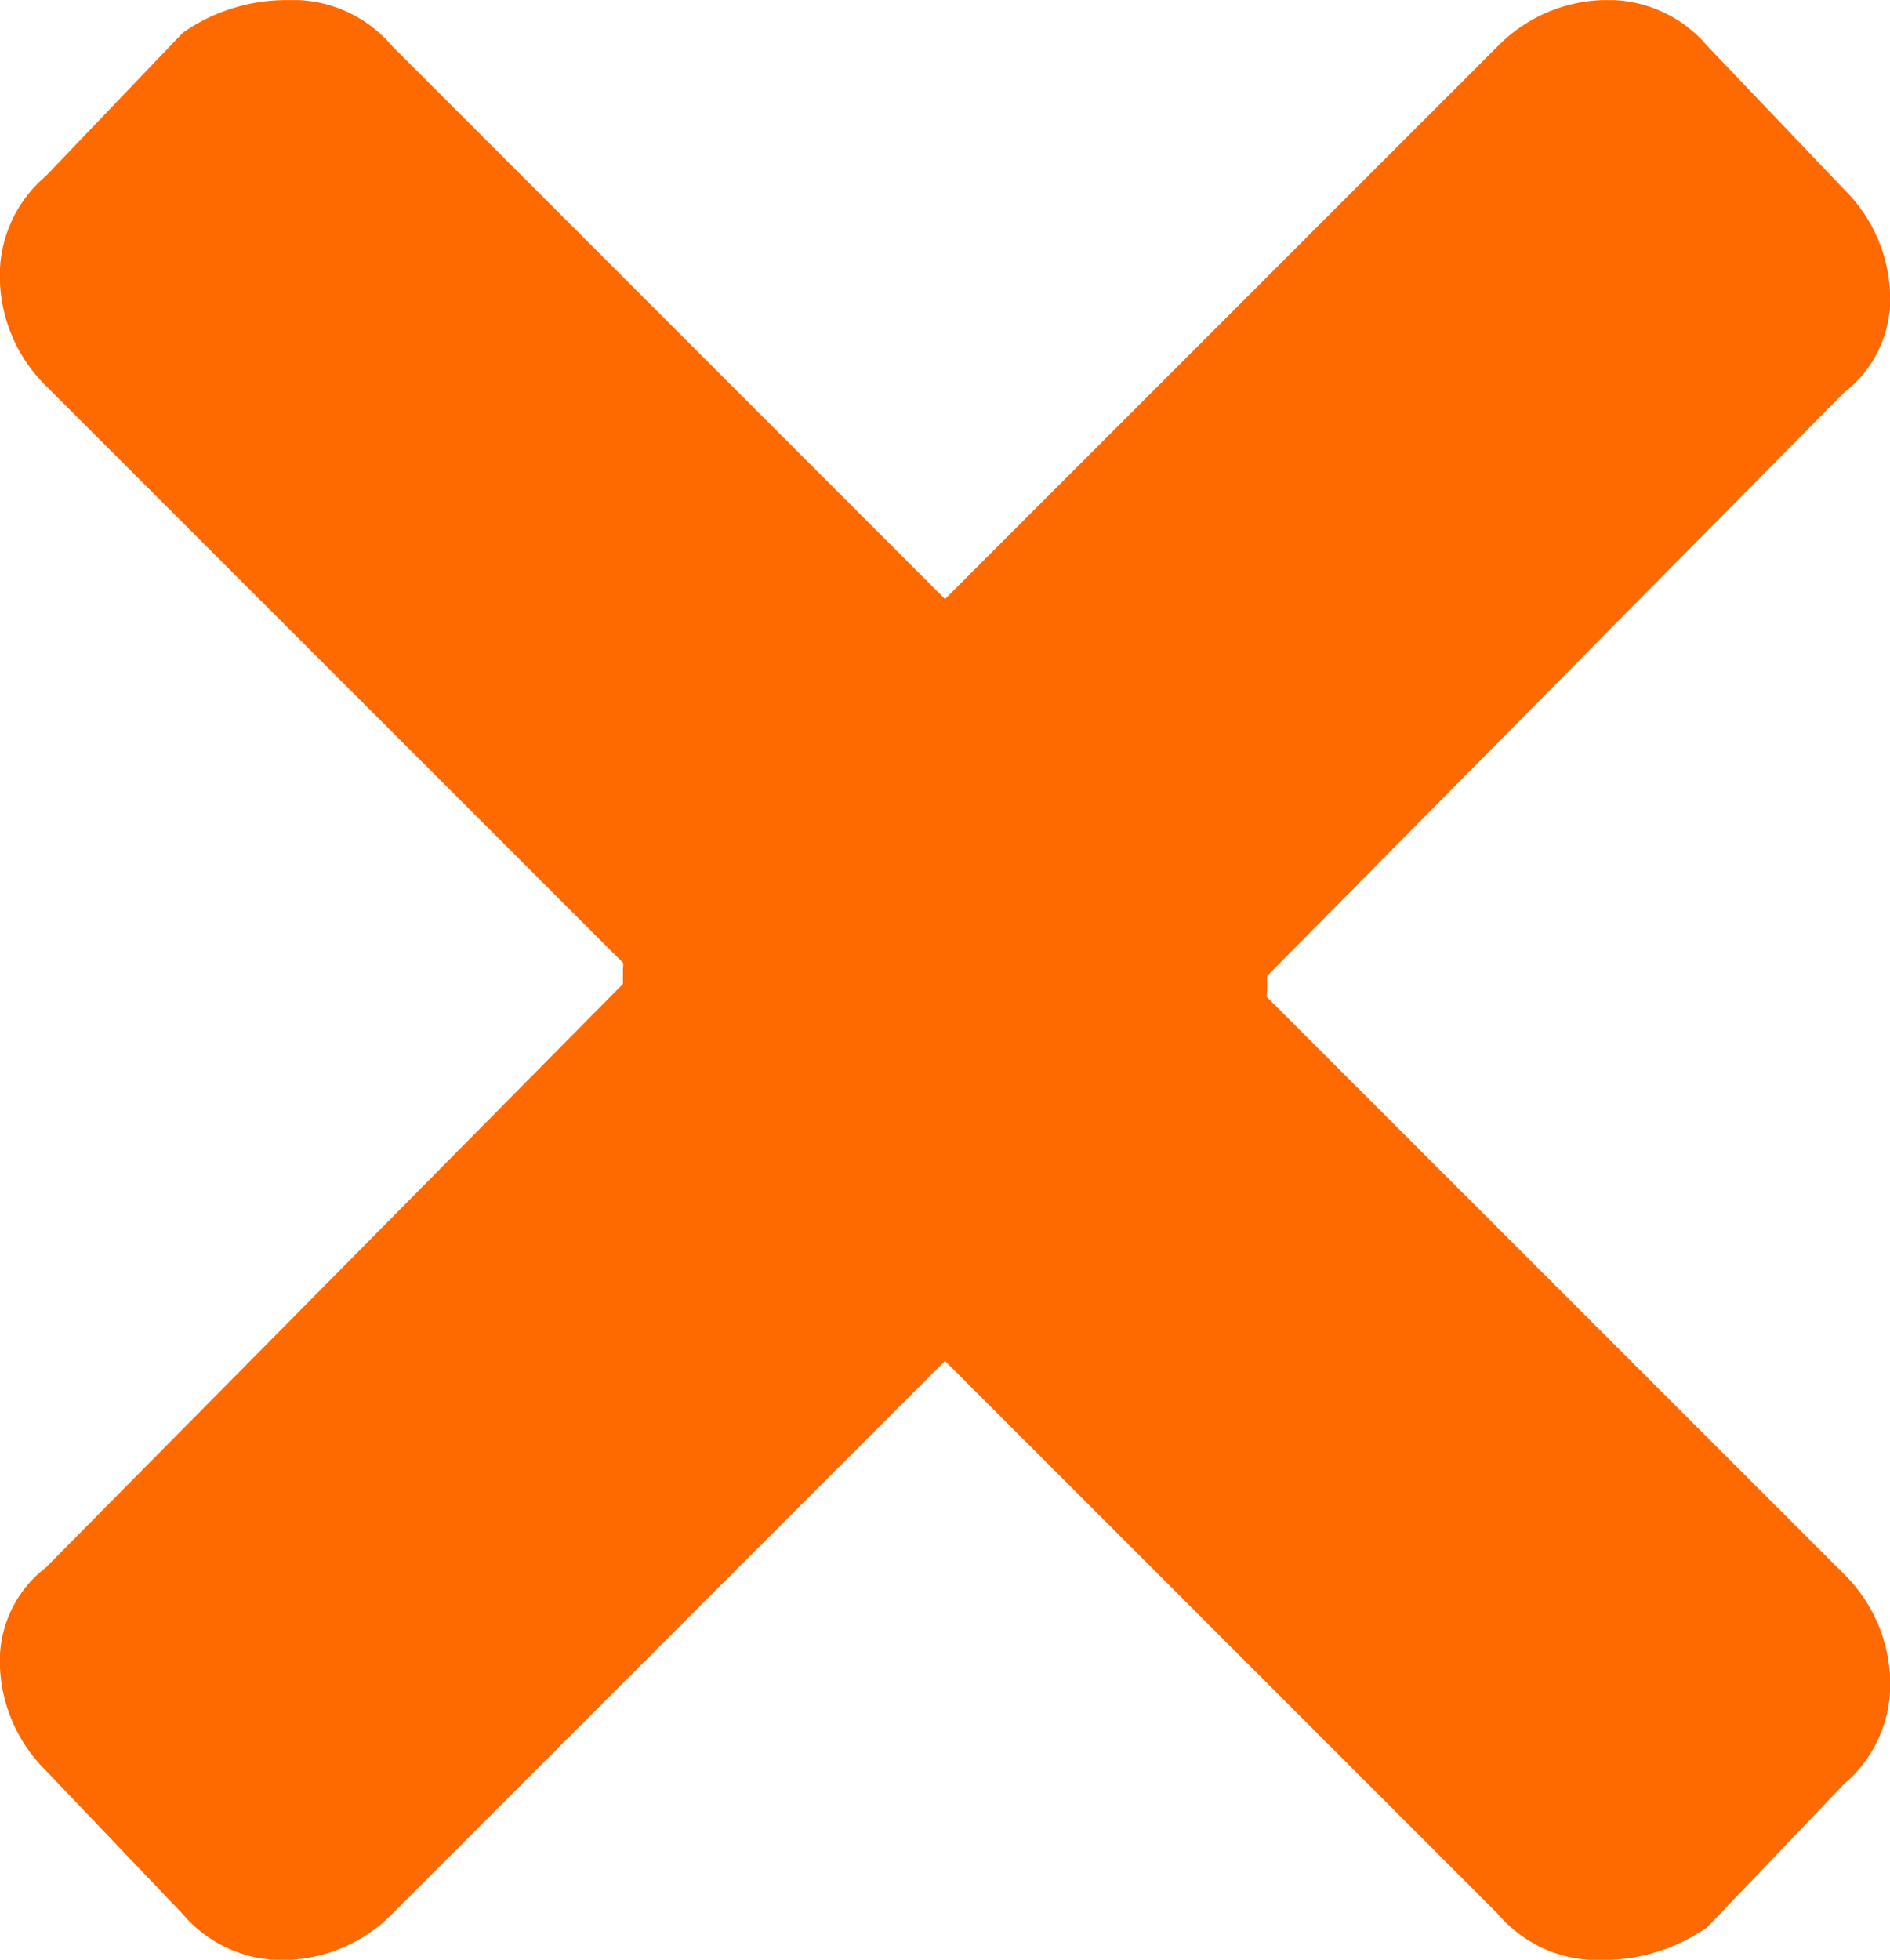 <svg xmlns="http://www.w3.org/2000/svg" width="22.533" height="23.359" viewBox="0 0 22.533 23.359">
  <defs>
    <clipPath id="clip-path">
      <rect width="22.534" height="23.36" fill="none"/>
    </clipPath>
    <clipPath id="clip-path-2">
      <rect width="15.107" height="23.36" fill="none"/>
    </clipPath>
  </defs>
  <g id="Repeat_Grid_19" data-name="Repeat Grid 19" transform="translate(-0.001 0.001)" clip-path="url(#clip-path)">
    <g id="Group_624" data-name="Group 624" transform="translate(-1370.669 -4563.497)">
      <g id="Group_608" data-name="Group 608" transform="translate(1385.776 4563.497) rotate(90)">
        <path id="Path_60" data-name="Path 60" d="M22.815,10.434a1.838,1.838,0,0,1,.545,1.246,1.549,1.549,0,0,1-.545,1.246L21.1,14.562a1.838,1.838,0,0,1-1.246.545,1.4,1.4,0,0,1-1.168-.545L11.6,7.553,4.594,14.562a1.838,1.838,0,0,1-1.246.545A1.549,1.549,0,0,1,2.1,14.562L.389,12.926A2.154,2.154,0,0,1,0,11.68a1.549,1.549,0,0,1,.545-1.246L10.434.545A1.549,1.549,0,0,1,11.68,0a1.549,1.549,0,0,1,1.246.545Z" transform="translate(0 0)" fill="#fe6900"/>
      </g>
      <g id="Repeat_Grid_20" data-name="Repeat Grid 20" transform="translate(1378.097 4563.497)" clip-path="url(#clip-path-2)">
        <g transform="translate(-1378.097 -4563.497)">
          <g id="Group_623" data-name="Group 623" transform="translate(1378.097 4586.857) rotate(-90)">
            <path id="Path_60-2" data-name="Path 60" d="M22.815,10.434a1.838,1.838,0,0,1,.545,1.246,1.549,1.549,0,0,1-.545,1.246L21.1,14.562a1.838,1.838,0,0,1-1.246.545,1.4,1.4,0,0,1-1.168-.545L11.6,7.553,4.594,14.562a1.838,1.838,0,0,1-1.246.545A1.549,1.549,0,0,1,2.1,14.562L.389,12.926A2.154,2.154,0,0,1,0,11.68a1.549,1.549,0,0,1,.545-1.246L10.434.545A1.549,1.549,0,0,1,11.68,0a1.549,1.549,0,0,1,1.246.545Z" transform="translate(0 0)" fill="#fe6900"/>
          </g>
        </g>
      </g>
    </g>
  </g>
</svg>
